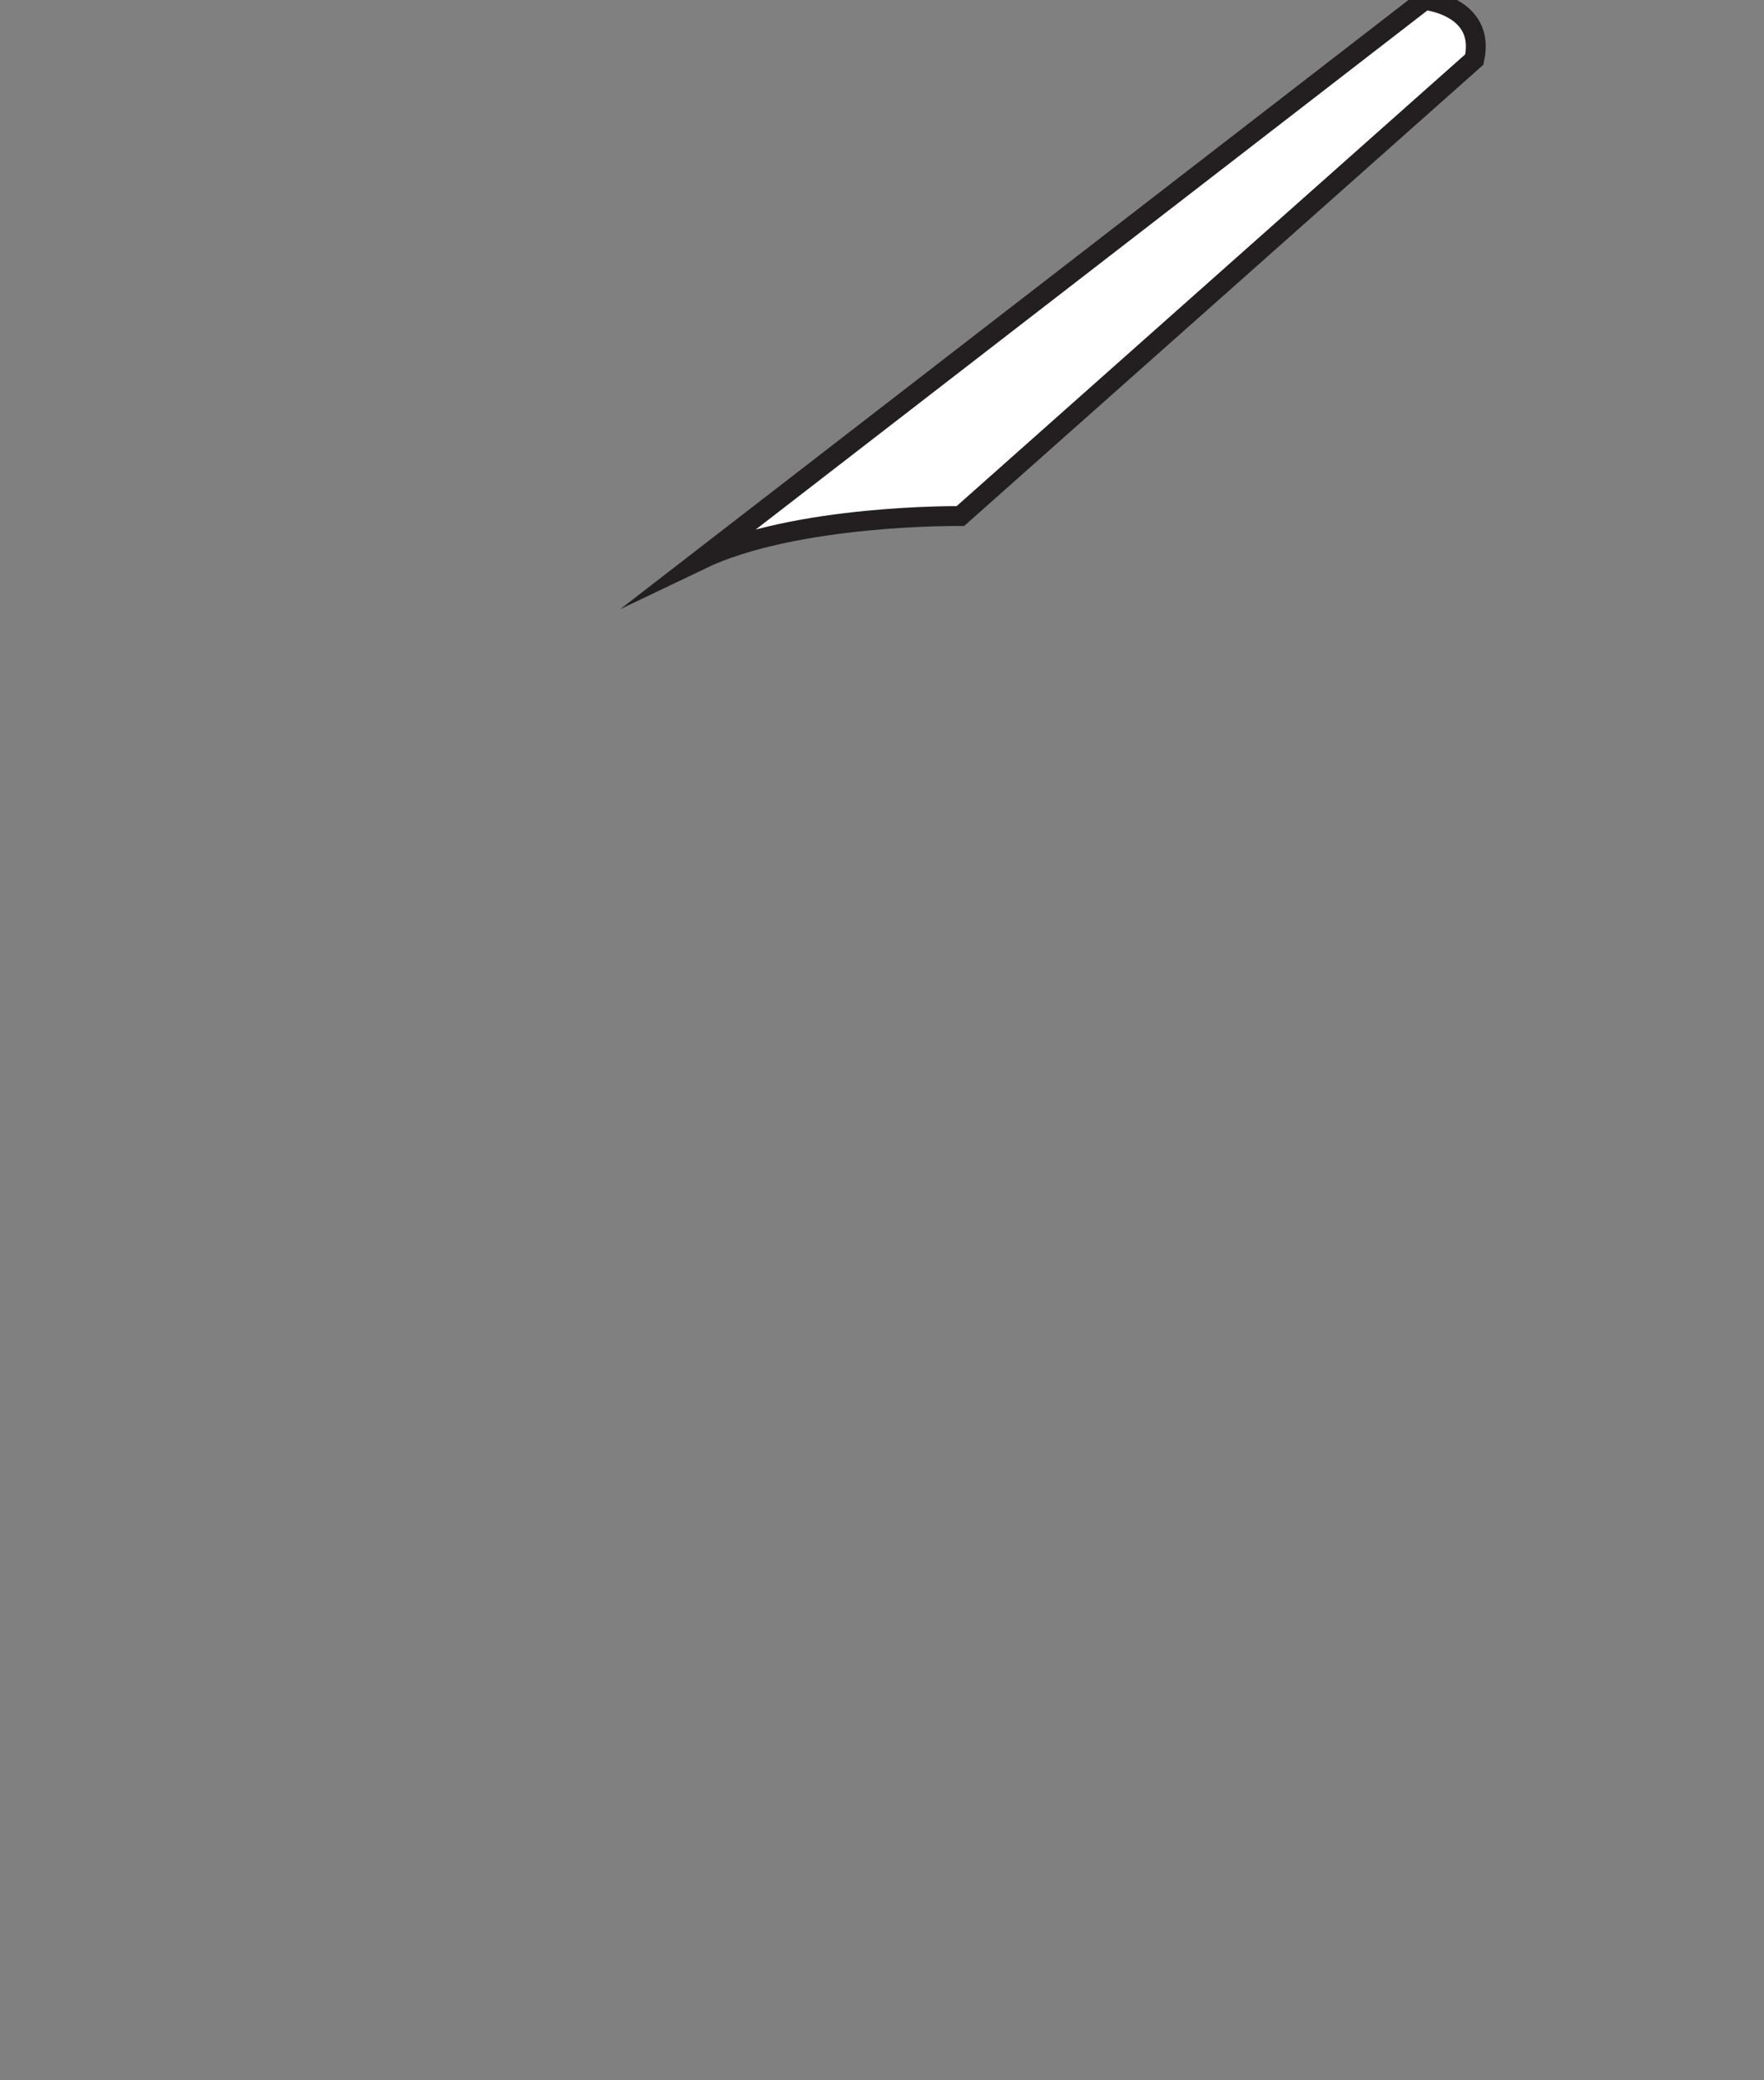 <?xml version="1.0" encoding="utf-8"?>
<!-- Generator: Adobe Illustrator 18.1.1, SVG Export Plug-In . SVG Version: 6.00 Build 0)  -->
<!DOCTYPE svg PUBLIC "-//W3C//DTD SVG 1.1//EN" "http://www.w3.org/Graphics/SVG/1.1/DTD/svg11.dtd">
<svg version="1.1" id="Layer_1" xmlns="http://www.w3.org/2000/svg" xmlns:xlink="http://www.w3.org/1999/xlink" x="0px" y="0px"
	 viewBox="0 0 88.9 104.8" enable-background="new 0 0 88.9 104.8" xml:space="preserve">
<rect x="0" y="0" width="88.9" height="104.8" fill="#808080" stroke="none"/>
<linearGradient id="SVGID_1_" gradientUnits="userSpaceOnUse" x1="43.939" y1="99.356" x2="48.352" y2="103.939" gradientTransform="matrix(1 -3.191452e-02 3.191452e-02 1 6.847 -83.946)">
	<stop  offset="0" style="stop-color:#6D6E71"/>
	<stop  offset="1" style="stop-color:#000000"/>
</linearGradient>
<path fill="url(#SVGID_1_)" d="M35.3,28.2L71.8,0c0,0,3.1,0.3,2.5,3L48.4,26C48.4,26,40.1,25.9,35.3,28.2z"/>
<path fill="#FFFFFF" stroke="#231F20" stroke-miterlimit="10" d="M35.3,28.2L71.8,0c0,0,3.1,0.3,2.5,3L48.4,26
	C48.4,26,40.1,25.9,35.3,28.2z"/>
</svg>
